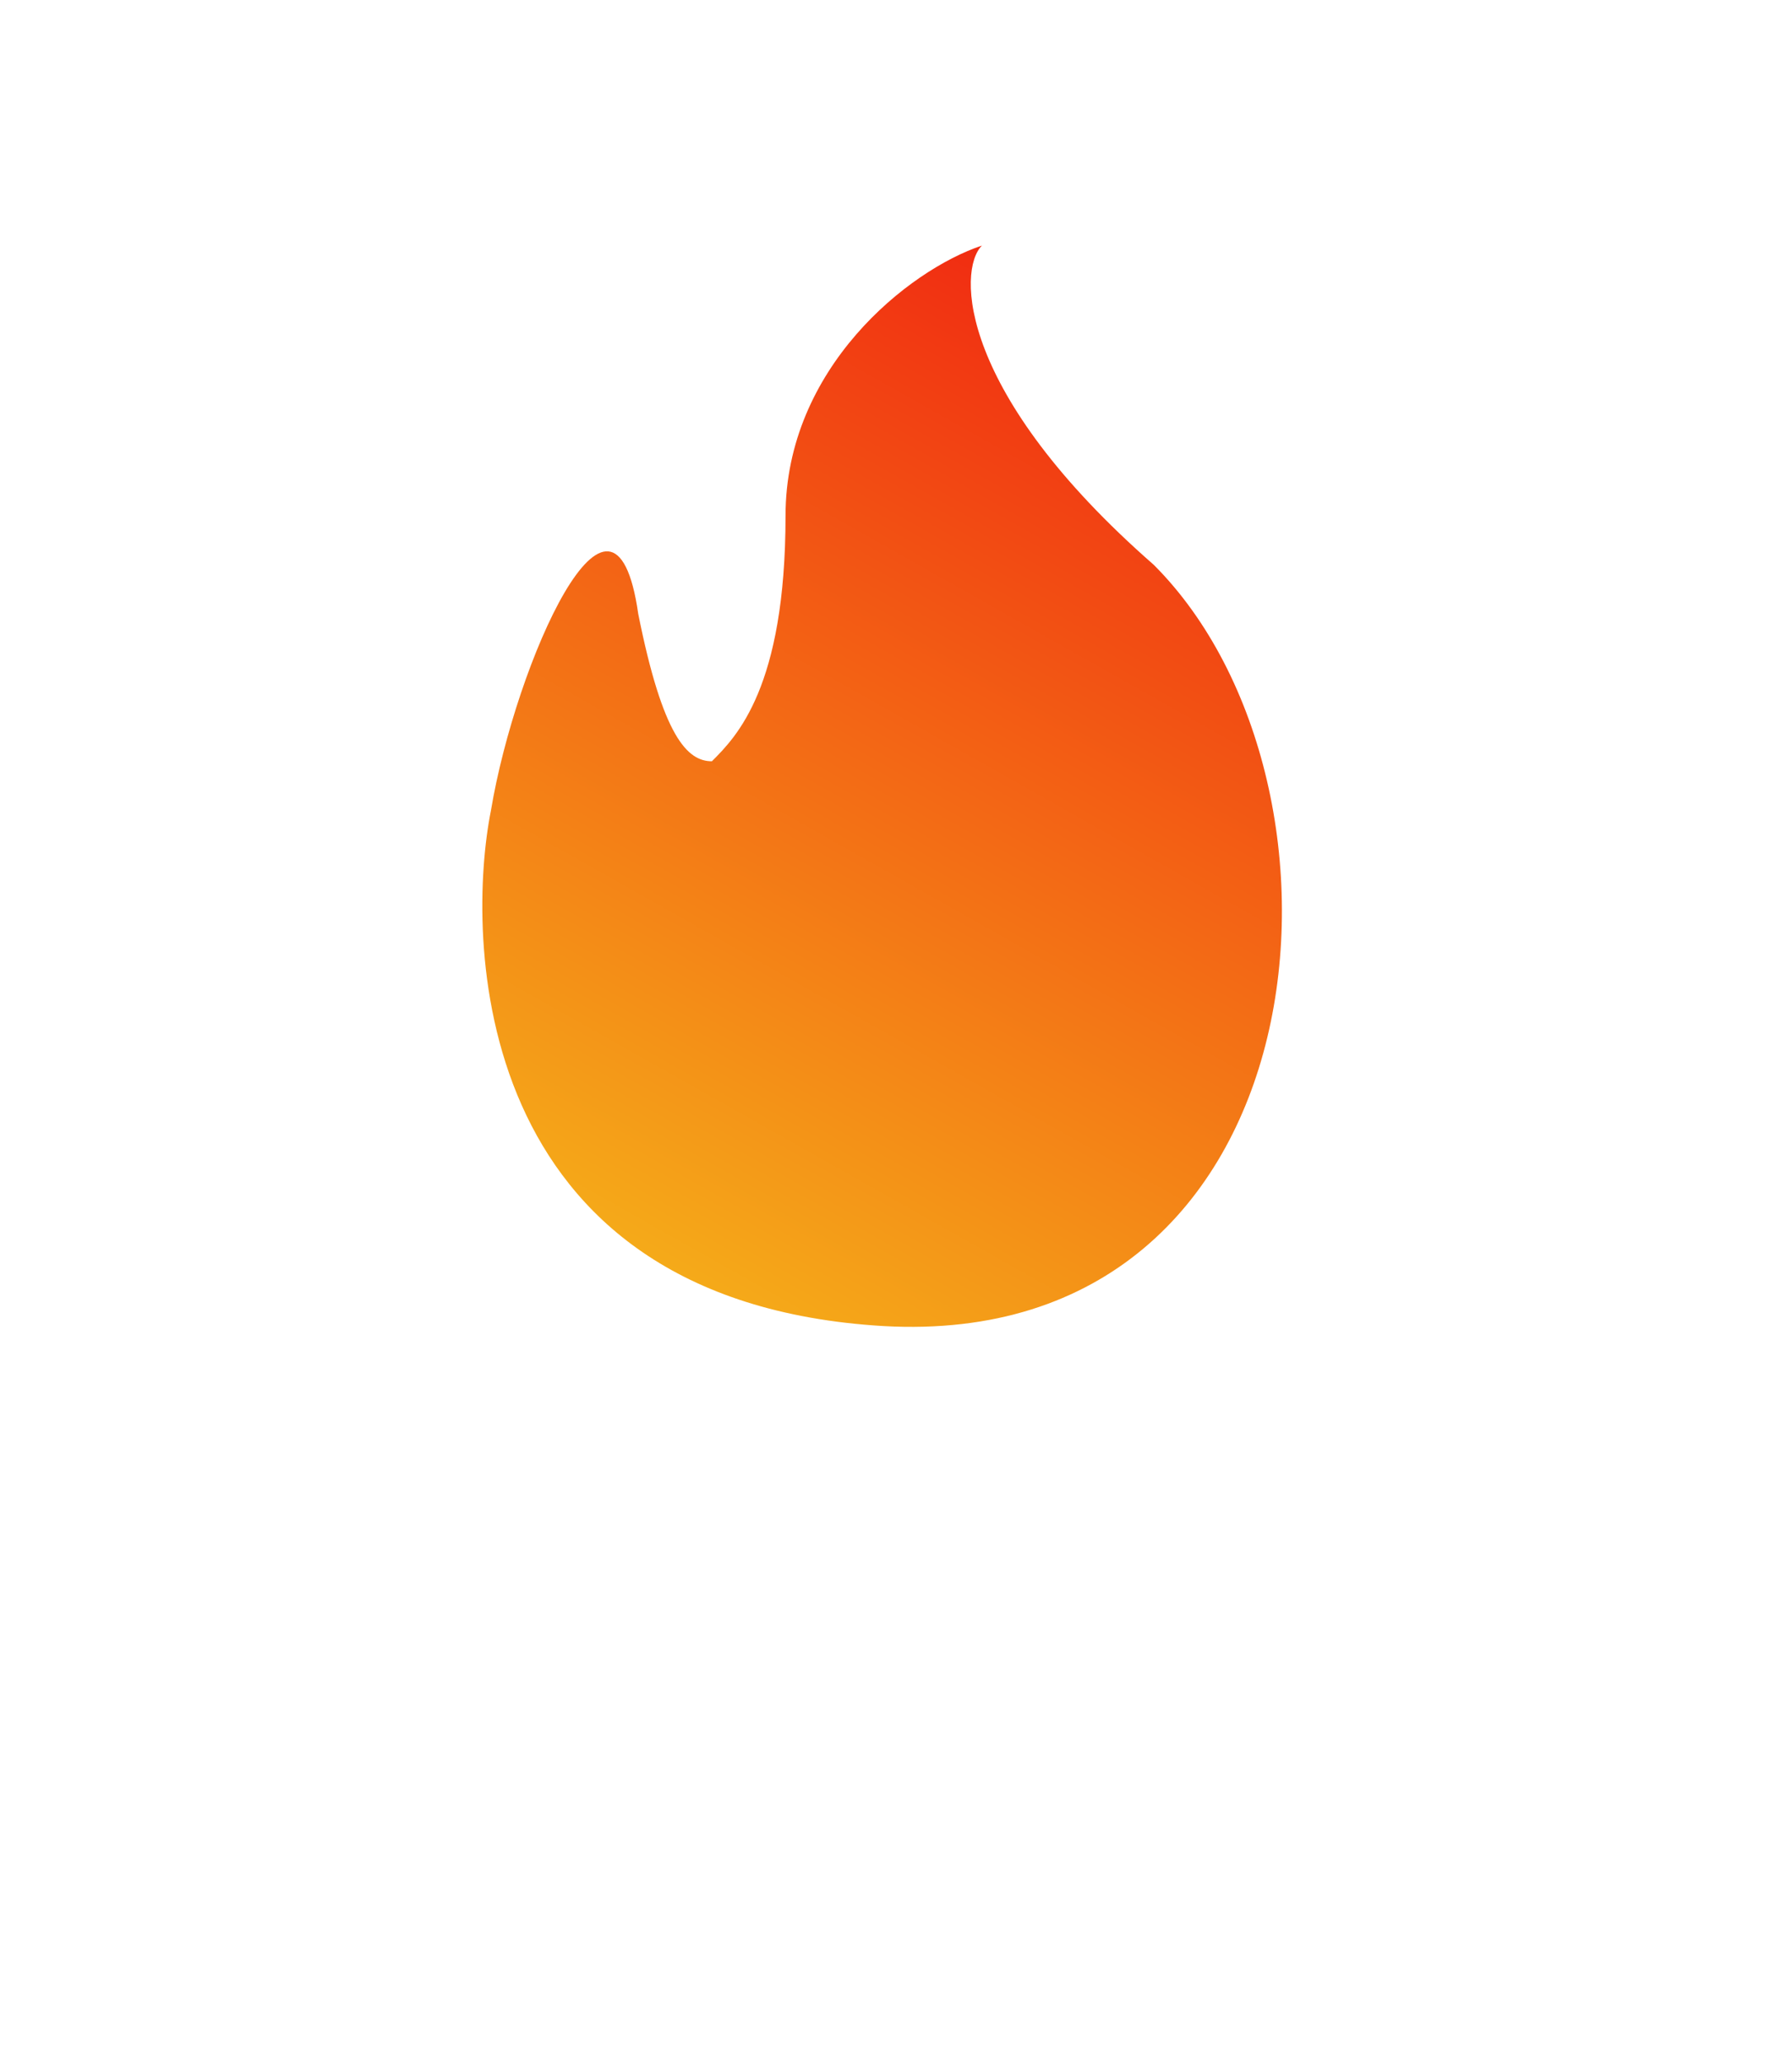 <svg xmlns="http://www.w3.org/2000/svg" fill="none" viewBox="0 0 73 84">
  <defs>
    <linearGradient id="b" x1="49.5" x2="26.9" y1="13.3" y2="53.4" gradientUnits="userSpaceOnUse">
      <stop stop-color="#F12711"/>
      <stop offset="1" stop-color="#F5AF19"/>
    </linearGradient>
  </defs>
  <g>
    <path fill="url(#b)" d="M32 21c0-6 5-10 8-11-1 1-1 6 7 13 9 9 7 32-11 31-17-1-17-16-16-21 1-6 5-15 6-8 1 5 2 6 3 6 1-1 3-3 3-10Z"/>
  </g>
</svg>
